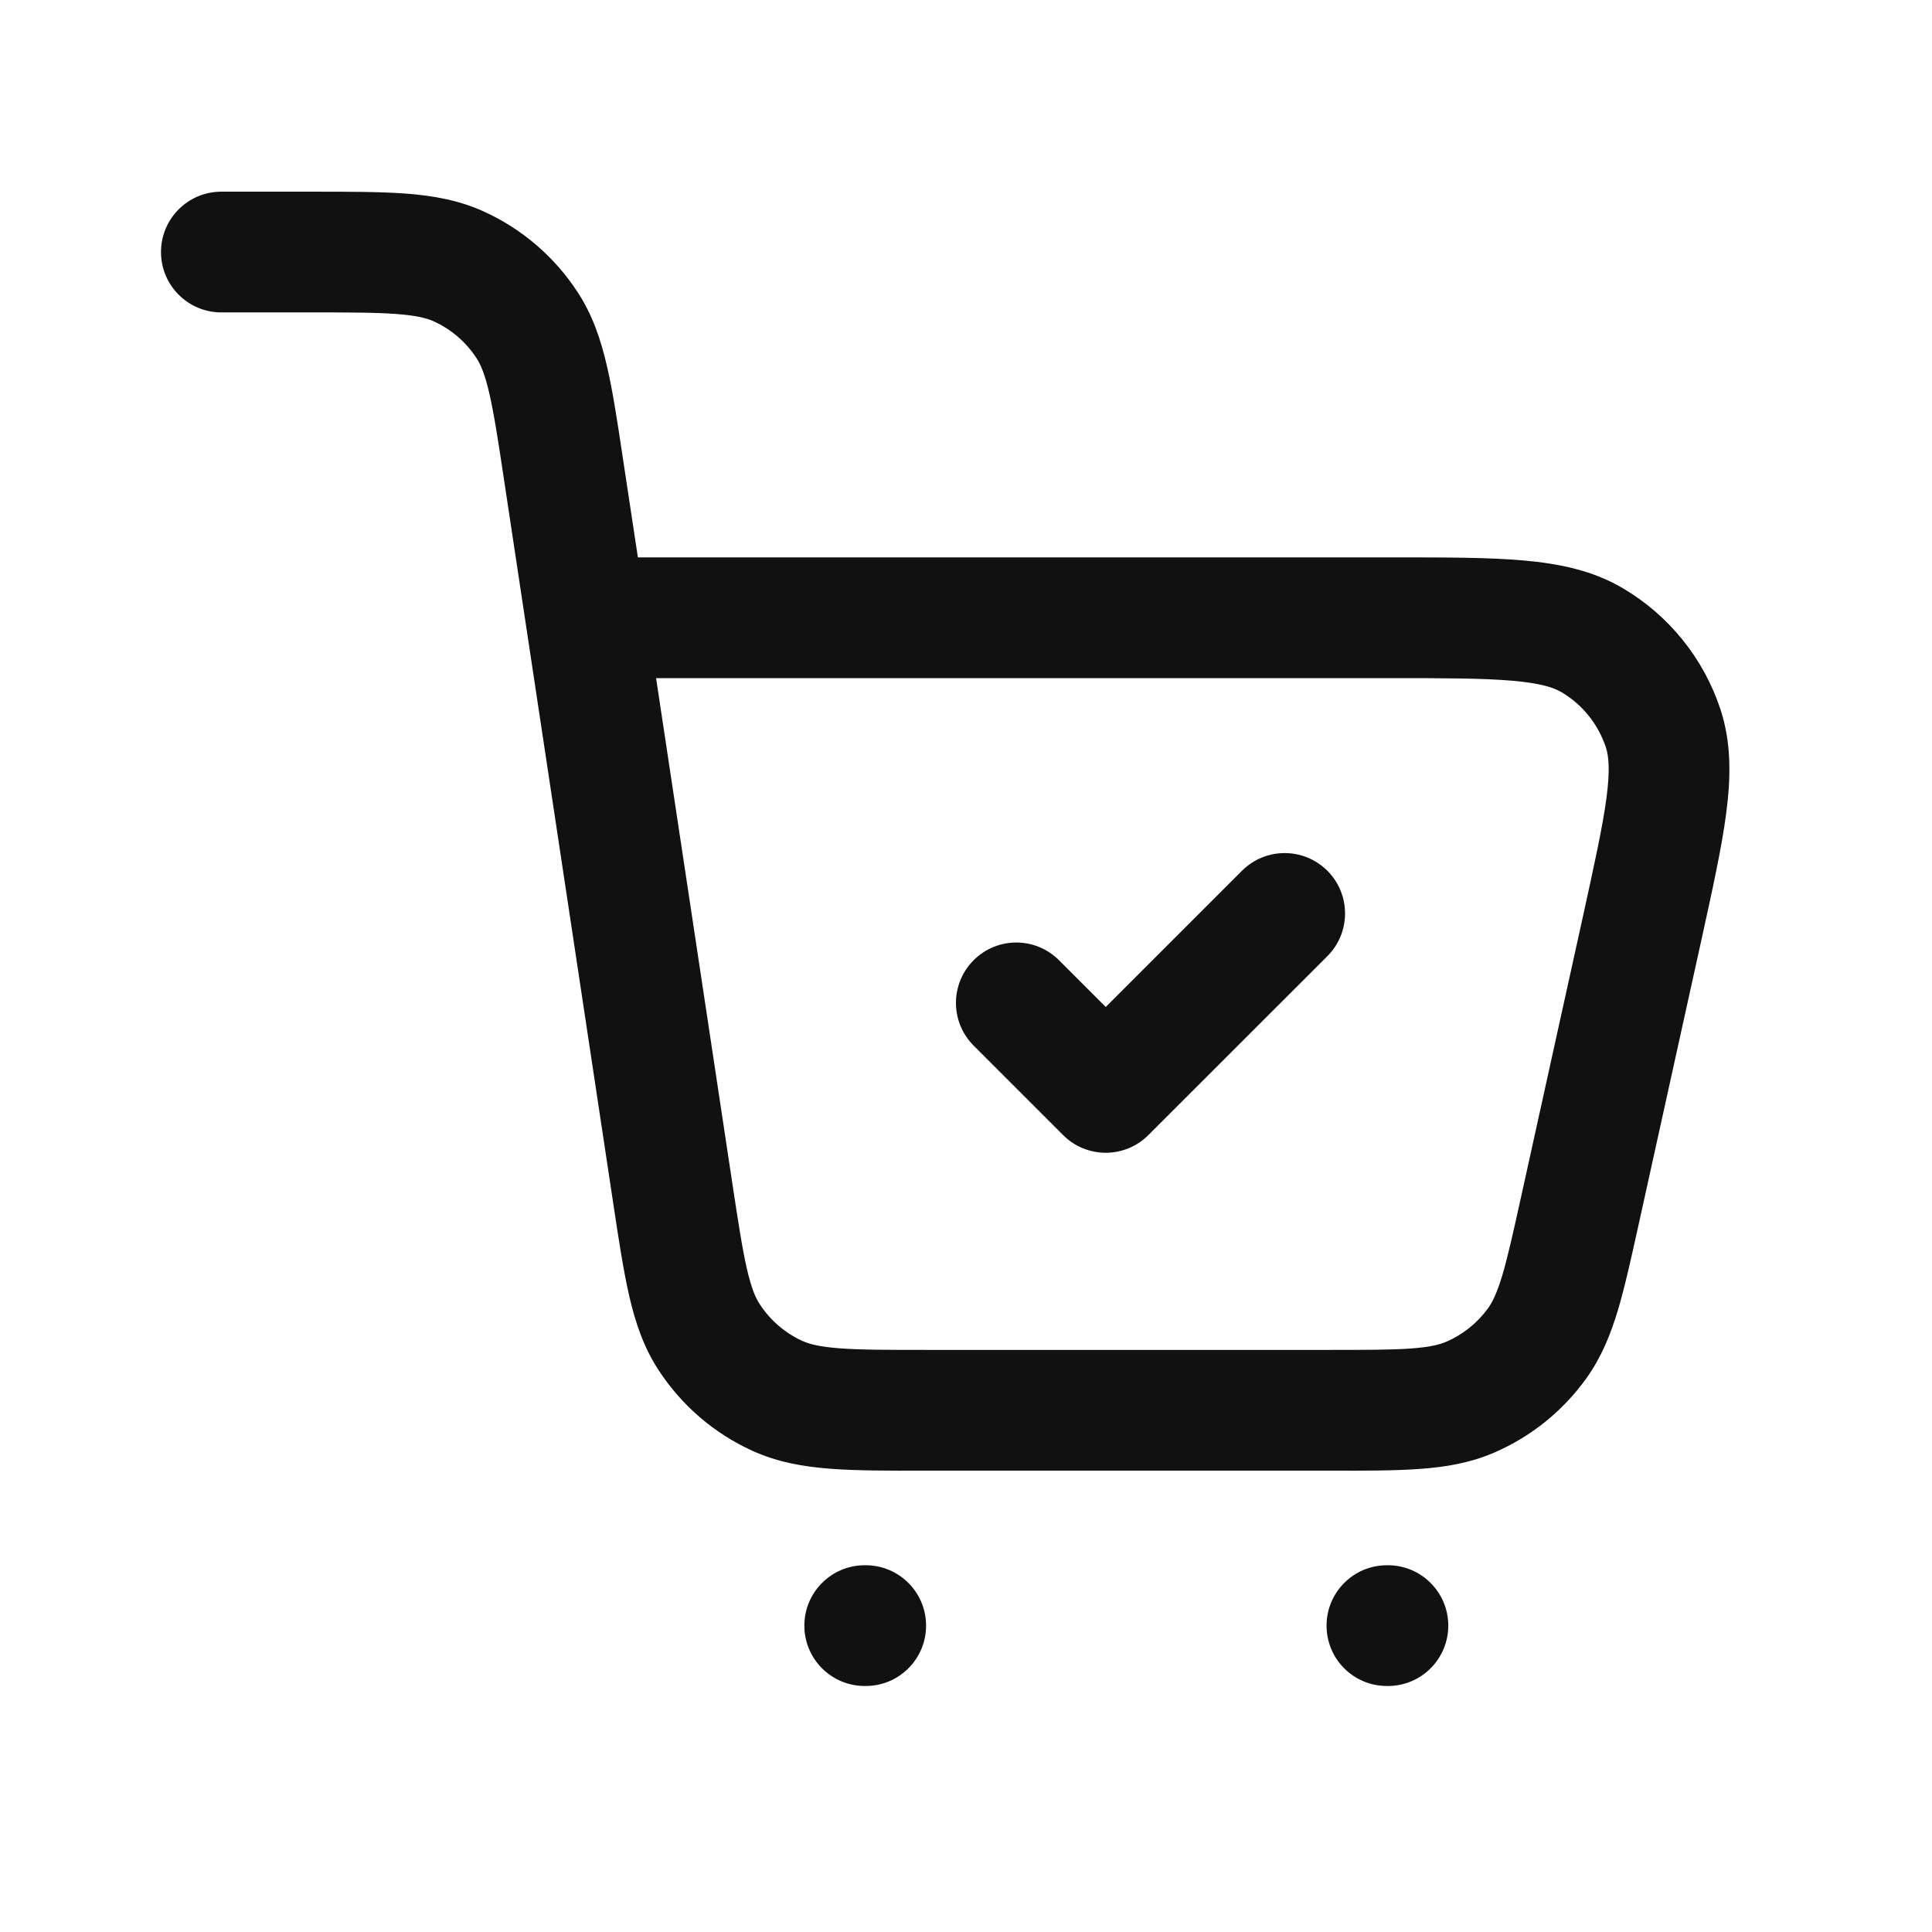 <svg width="24" height="24" viewBox="0 0 24 24" fill="none" xmlns="http://www.w3.org/2000/svg">
<path fill-rule="evenodd" clip-rule="evenodd" d="M4.931 3.901C4.672 3.881 4.339 3.881 3.84 3.881H2.75C2.336 3.881 2 3.545 2 3.131C2 2.716 2.336 2.381 2.75 2.381H3.867C4.332 2.381 4.723 2.381 5.045 2.405C5.383 2.431 5.701 2.487 6.009 2.627C6.487 2.844 6.892 3.193 7.178 3.633C7.363 3.917 7.465 4.223 7.541 4.553C7.614 4.868 7.672 5.254 7.741 5.714L7.924 6.924H17.301C17.953 6.924 18.492 6.924 18.924 6.962C19.37 7.002 19.789 7.086 20.166 7.311C20.736 7.649 21.164 8.182 21.372 8.811C21.509 9.228 21.502 9.655 21.444 10.099C21.388 10.53 21.272 11.055 21.132 11.692L20.359 15.196C20.265 15.622 20.186 15.981 20.099 16.273C20.007 16.58 19.892 16.863 19.705 17.124C19.413 17.53 19.017 17.849 18.558 18.046C18.263 18.173 17.962 18.224 17.642 18.247C17.337 18.27 16.97 18.27 16.534 18.269H11.49C11.025 18.27 10.634 18.27 10.312 18.245C9.974 18.219 9.657 18.163 9.348 18.023C8.87 17.806 8.465 17.457 8.179 17.017C7.994 16.733 7.892 16.427 7.816 16.097C7.744 15.782 7.685 15.396 7.616 14.936L6.262 5.965C6.188 5.471 6.137 5.141 6.079 4.889C6.023 4.646 5.971 4.528 5.92 4.45C5.79 4.25 5.606 4.091 5.389 3.992C5.303 3.954 5.18 3.92 4.931 3.901ZM8.15 8.424L9.095 14.685C9.17 15.179 9.22 15.508 9.278 15.761C9.334 16.005 9.386 16.122 9.437 16.2C9.567 16.4 9.751 16.559 9.968 16.658C10.054 16.696 10.177 16.73 10.426 16.749C10.685 16.769 11.018 16.769 11.518 16.769H16.508C16.977 16.769 17.289 16.769 17.532 16.751C17.765 16.734 17.883 16.703 17.965 16.668C18.174 16.578 18.354 16.433 18.487 16.249C18.539 16.176 18.594 16.068 18.662 15.843C18.731 15.61 18.799 15.306 18.9 14.847L19.66 11.402C19.809 10.724 19.91 10.263 19.957 9.905C20.003 9.554 19.983 9.387 19.948 9.282C19.853 8.996 19.659 8.754 19.4 8.6C19.304 8.543 19.146 8.488 18.793 8.457C18.434 8.425 17.962 8.424 17.267 8.424H8.15ZM16.489 10.817C16.782 11.11 16.782 11.585 16.489 11.878L14.266 14.1C14.126 14.241 13.935 14.32 13.736 14.32C13.537 14.32 13.346 14.241 13.206 14.1L12.095 12.989C11.802 12.696 11.802 12.221 12.095 11.928C12.388 11.635 12.862 11.635 13.155 11.928L13.736 12.509L15.428 10.817C15.721 10.524 16.196 10.524 16.489 10.817ZM16.479 20.194C16.479 19.78 16.814 19.444 17.229 19.444H17.241C17.655 19.444 17.991 19.78 17.991 20.194C17.991 20.609 17.655 20.944 17.241 20.944H17.229C16.814 20.944 16.479 20.609 16.479 20.194ZM9.992 20.194C9.992 19.78 10.328 19.444 10.742 19.444H10.754C11.168 19.444 11.504 19.78 11.504 20.194C11.504 20.609 11.168 20.944 10.754 20.944H10.742C10.328 20.944 9.992 20.609 9.992 20.194Z" fill="#111111"/>
</svg>
